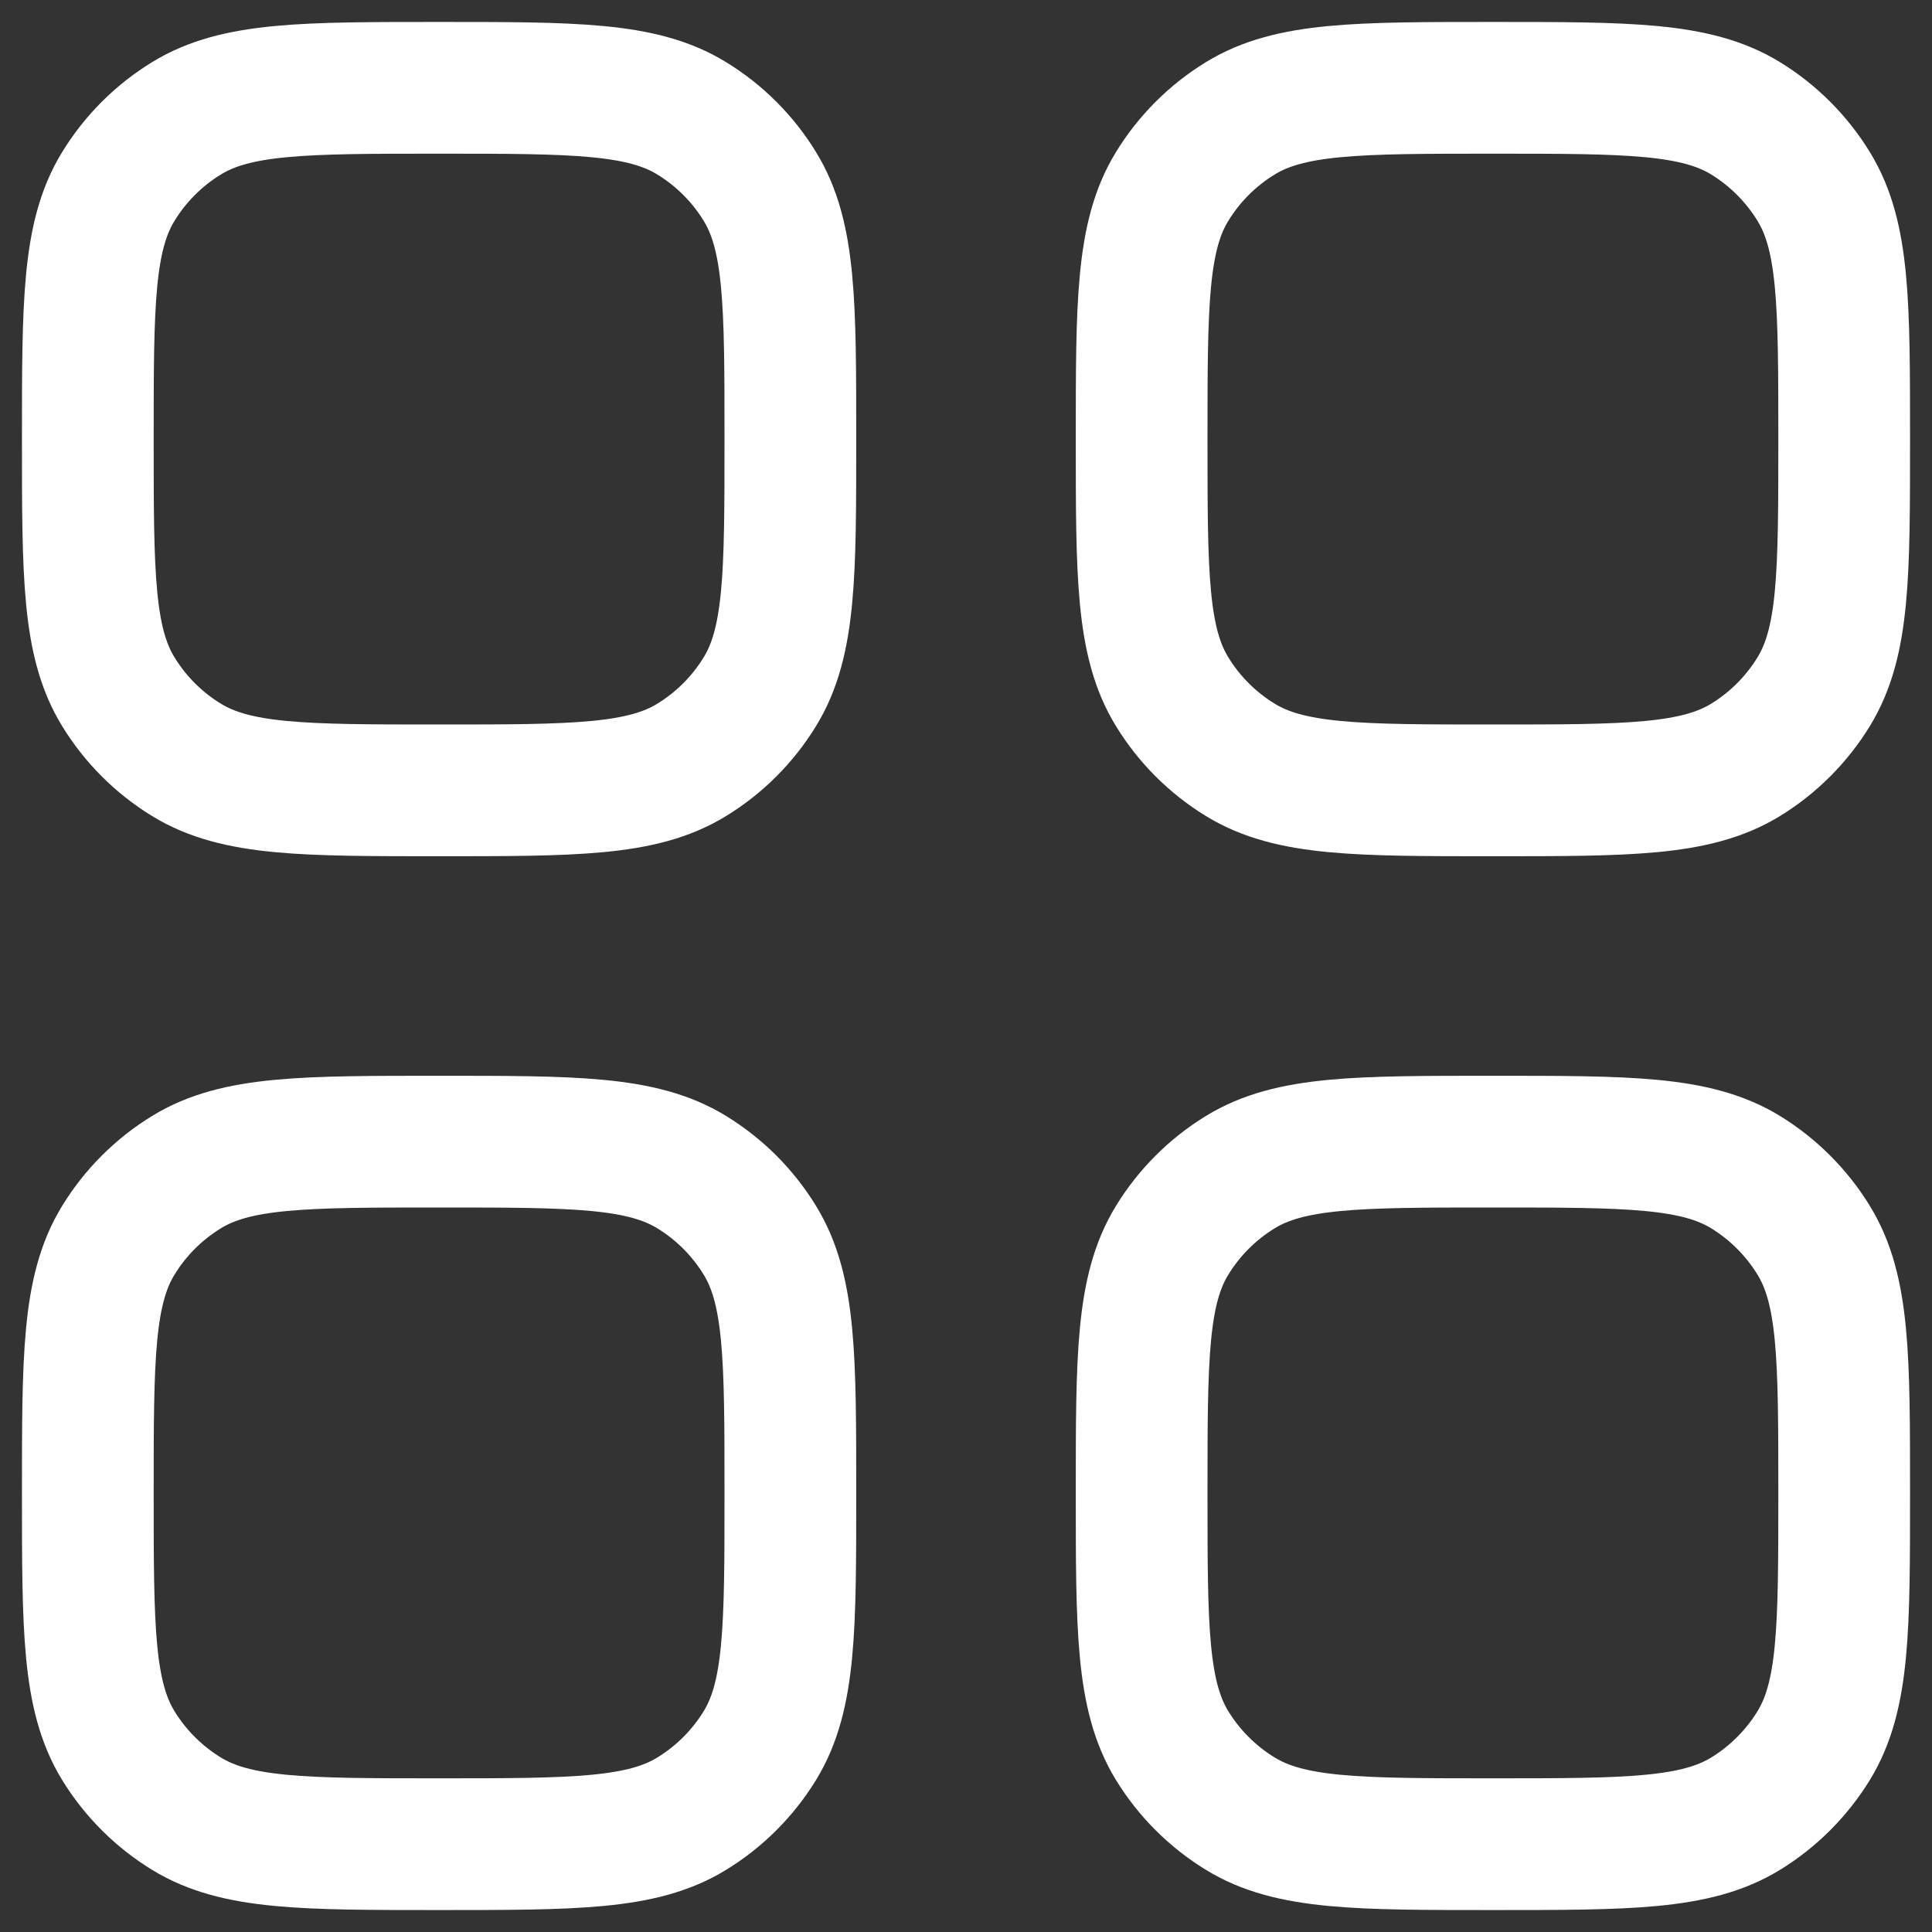 <svg width="22" height="22" viewBox="0 0 22 22" fill="none" xmlns="http://www.w3.org/2000/svg">
<rect x="0" y="0" width="22" height="22" fill="#333333" stroke="none"/>
<path d="M1 17C1 15.46 1 14.69 1.347 14.124C1.541 13.807 1.807 13.541 2.124 13.347C2.689 13 3.46 13 5 13C6.54 13 7.31 13 7.876 13.347C8.193 13.541 8.459 13.807 8.653 14.124C9 14.689 9 15.46 9 17C9 18.54 9 19.31 8.653 19.877C8.459 20.193 8.193 20.459 7.876 20.653C7.311 21 6.54 21 5 21C3.46 21 2.69 21 2.124 20.653C1.807 20.459 1.541 20.193 1.347 19.877C1 19.31 1 18.54 1 17ZM13 17C13 15.46 13 14.69 13.347 14.124C13.541 13.807 13.807 13.541 14.124 13.347C14.689 13 15.46 13 17 13C18.54 13 19.31 13 19.877 13.347C20.193 13.541 20.459 13.807 20.653 14.124C21 14.689 21 15.46 21 17C21 18.54 21 19.31 20.653 19.877C20.459 20.193 20.193 20.459 19.877 20.653C19.31 21 18.54 21 17 21C15.46 21 14.69 21 14.124 20.653C13.807 20.459 13.541 20.193 13.347 19.877C13 19.31 13 18.54 13 17ZM1 5C1 3.46 1 2.69 1.347 2.124C1.541 1.807 1.807 1.541 2.124 1.347C2.689 1 3.46 1 5 1C6.54 1 7.31 1 7.876 1.347C8.193 1.541 8.459 1.807 8.653 2.124C9 2.689 9 3.46 9 5C9 6.54 9 7.31 8.653 7.876C8.459 8.193 8.193 8.459 7.876 8.653C7.311 9 6.54 9 5 9C3.46 9 2.69 9 2.124 8.653C1.807 8.459 1.541 8.193 1.347 7.876C1 7.311 1 6.54 1 5ZM13 5C13 3.46 13 2.69 13.347 2.124C13.541 1.807 13.807 1.541 14.124 1.347C14.689 1 15.46 1 17 1C18.54 1 19.31 1 19.877 1.347C20.193 1.541 20.459 1.807 20.653 2.124C21 2.689 21 3.46 21 5C21 6.54 21 7.31 20.653 7.876C20.459 8.193 20.193 8.459 19.877 8.653C19.31 9 18.54 9 17 9C15.46 9 14.69 9 14.124 8.653C13.807 8.459 13.541 8.193 13.347 7.876C13 7.311 13 6.54 13 5Z" stroke="white" stroke-width="1.5" stroke-linecap="round" stroke-linejoin="round"/>
</svg>
